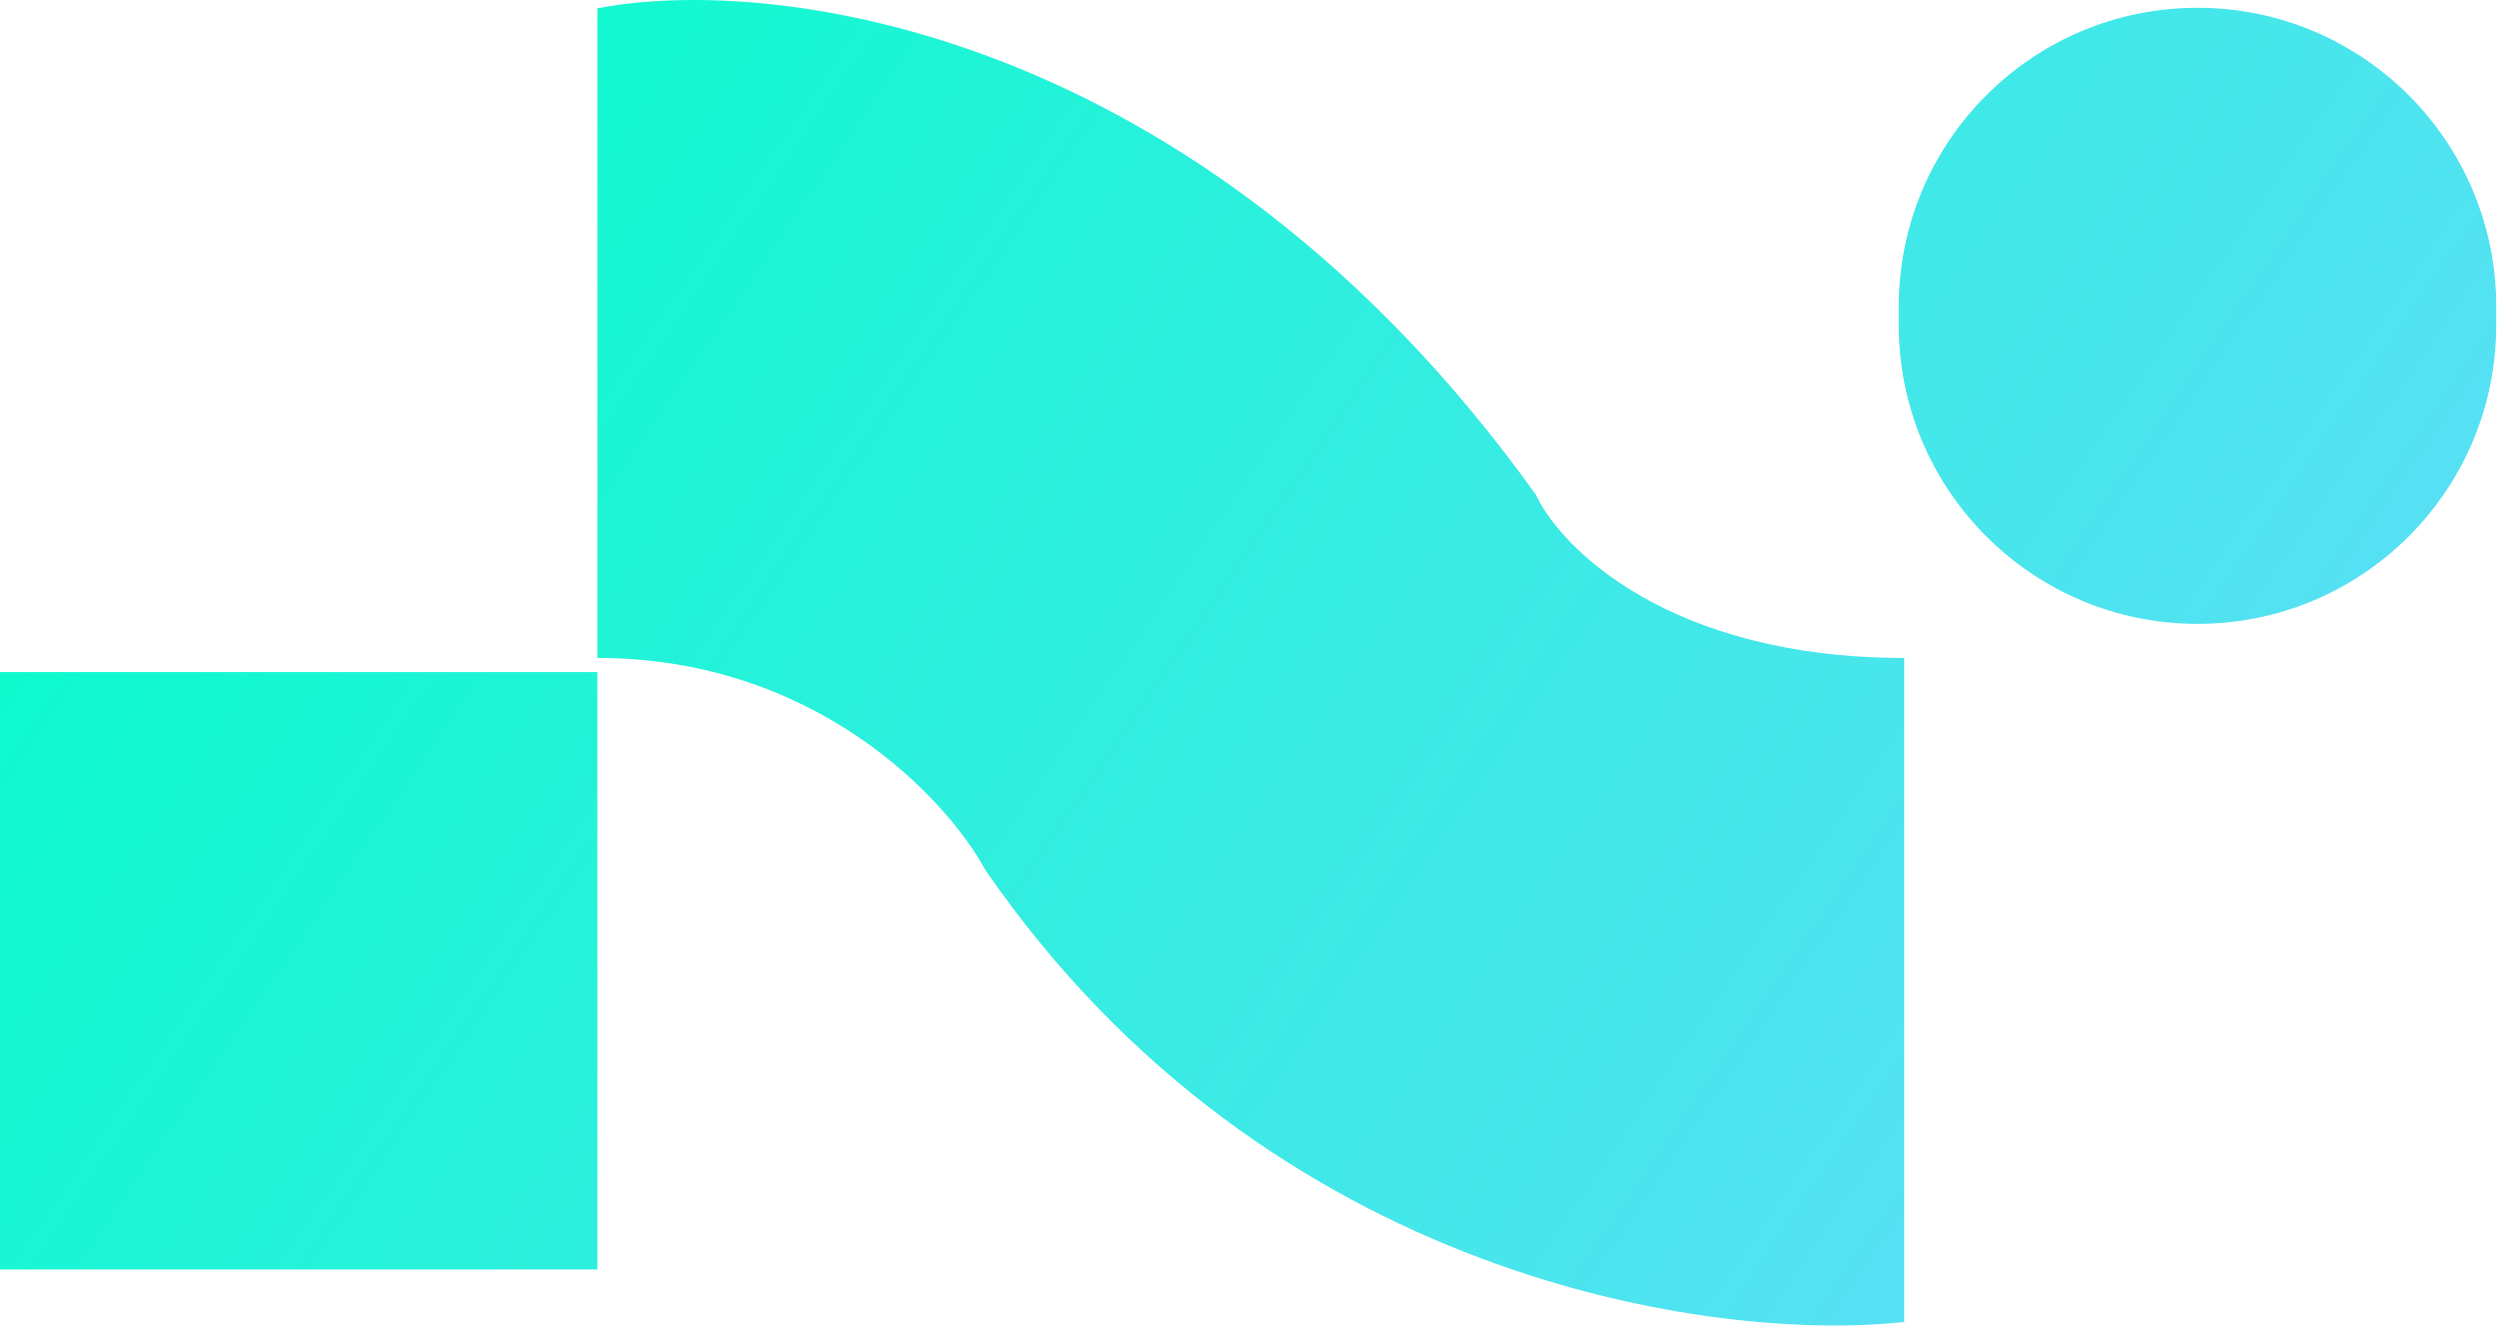 <svg width="354" height="188" viewBox="0 0 354 188" fill="none" xmlns="http://www.w3.org/2000/svg">
<path fill-rule="evenodd" clip-rule="evenodd" d="M217.447 70C169.728 3.503 108.995 -3.583 84.593 1.186V93.165C115.502 93.165 134.074 113.151 139.497 123.144C179.624 181.465 242.979 190.141 269.64 187.189V93.165C236.562 93.165 221.062 77.722 217.447 70ZM0 95.167H84.593V179.76H0V95.167ZM311.168 1.105C287.809 1.105 268.872 20.042 268.872 43.402V46.045C268.872 69.405 287.809 88.342 311.168 88.342C334.528 88.342 353.465 69.405 353.465 46.045V43.402C353.465 20.042 334.528 1.105 311.168 1.105Z" fill="url(#paint0_linear_1_2264)"/>
<defs>
<linearGradient id="paint0_linear_1_2264" x1="22.47" y1="-27.757" x2="356.876" y2="200.908" gradientUnits="userSpaceOnUse">
<stop stop-color="#00FFC6"/>
<stop offset="1" stop-color="#6BD9FF"/>
<stop offset="1" stop-color="#06DFFF"/>
</linearGradient>
</defs>
</svg>
